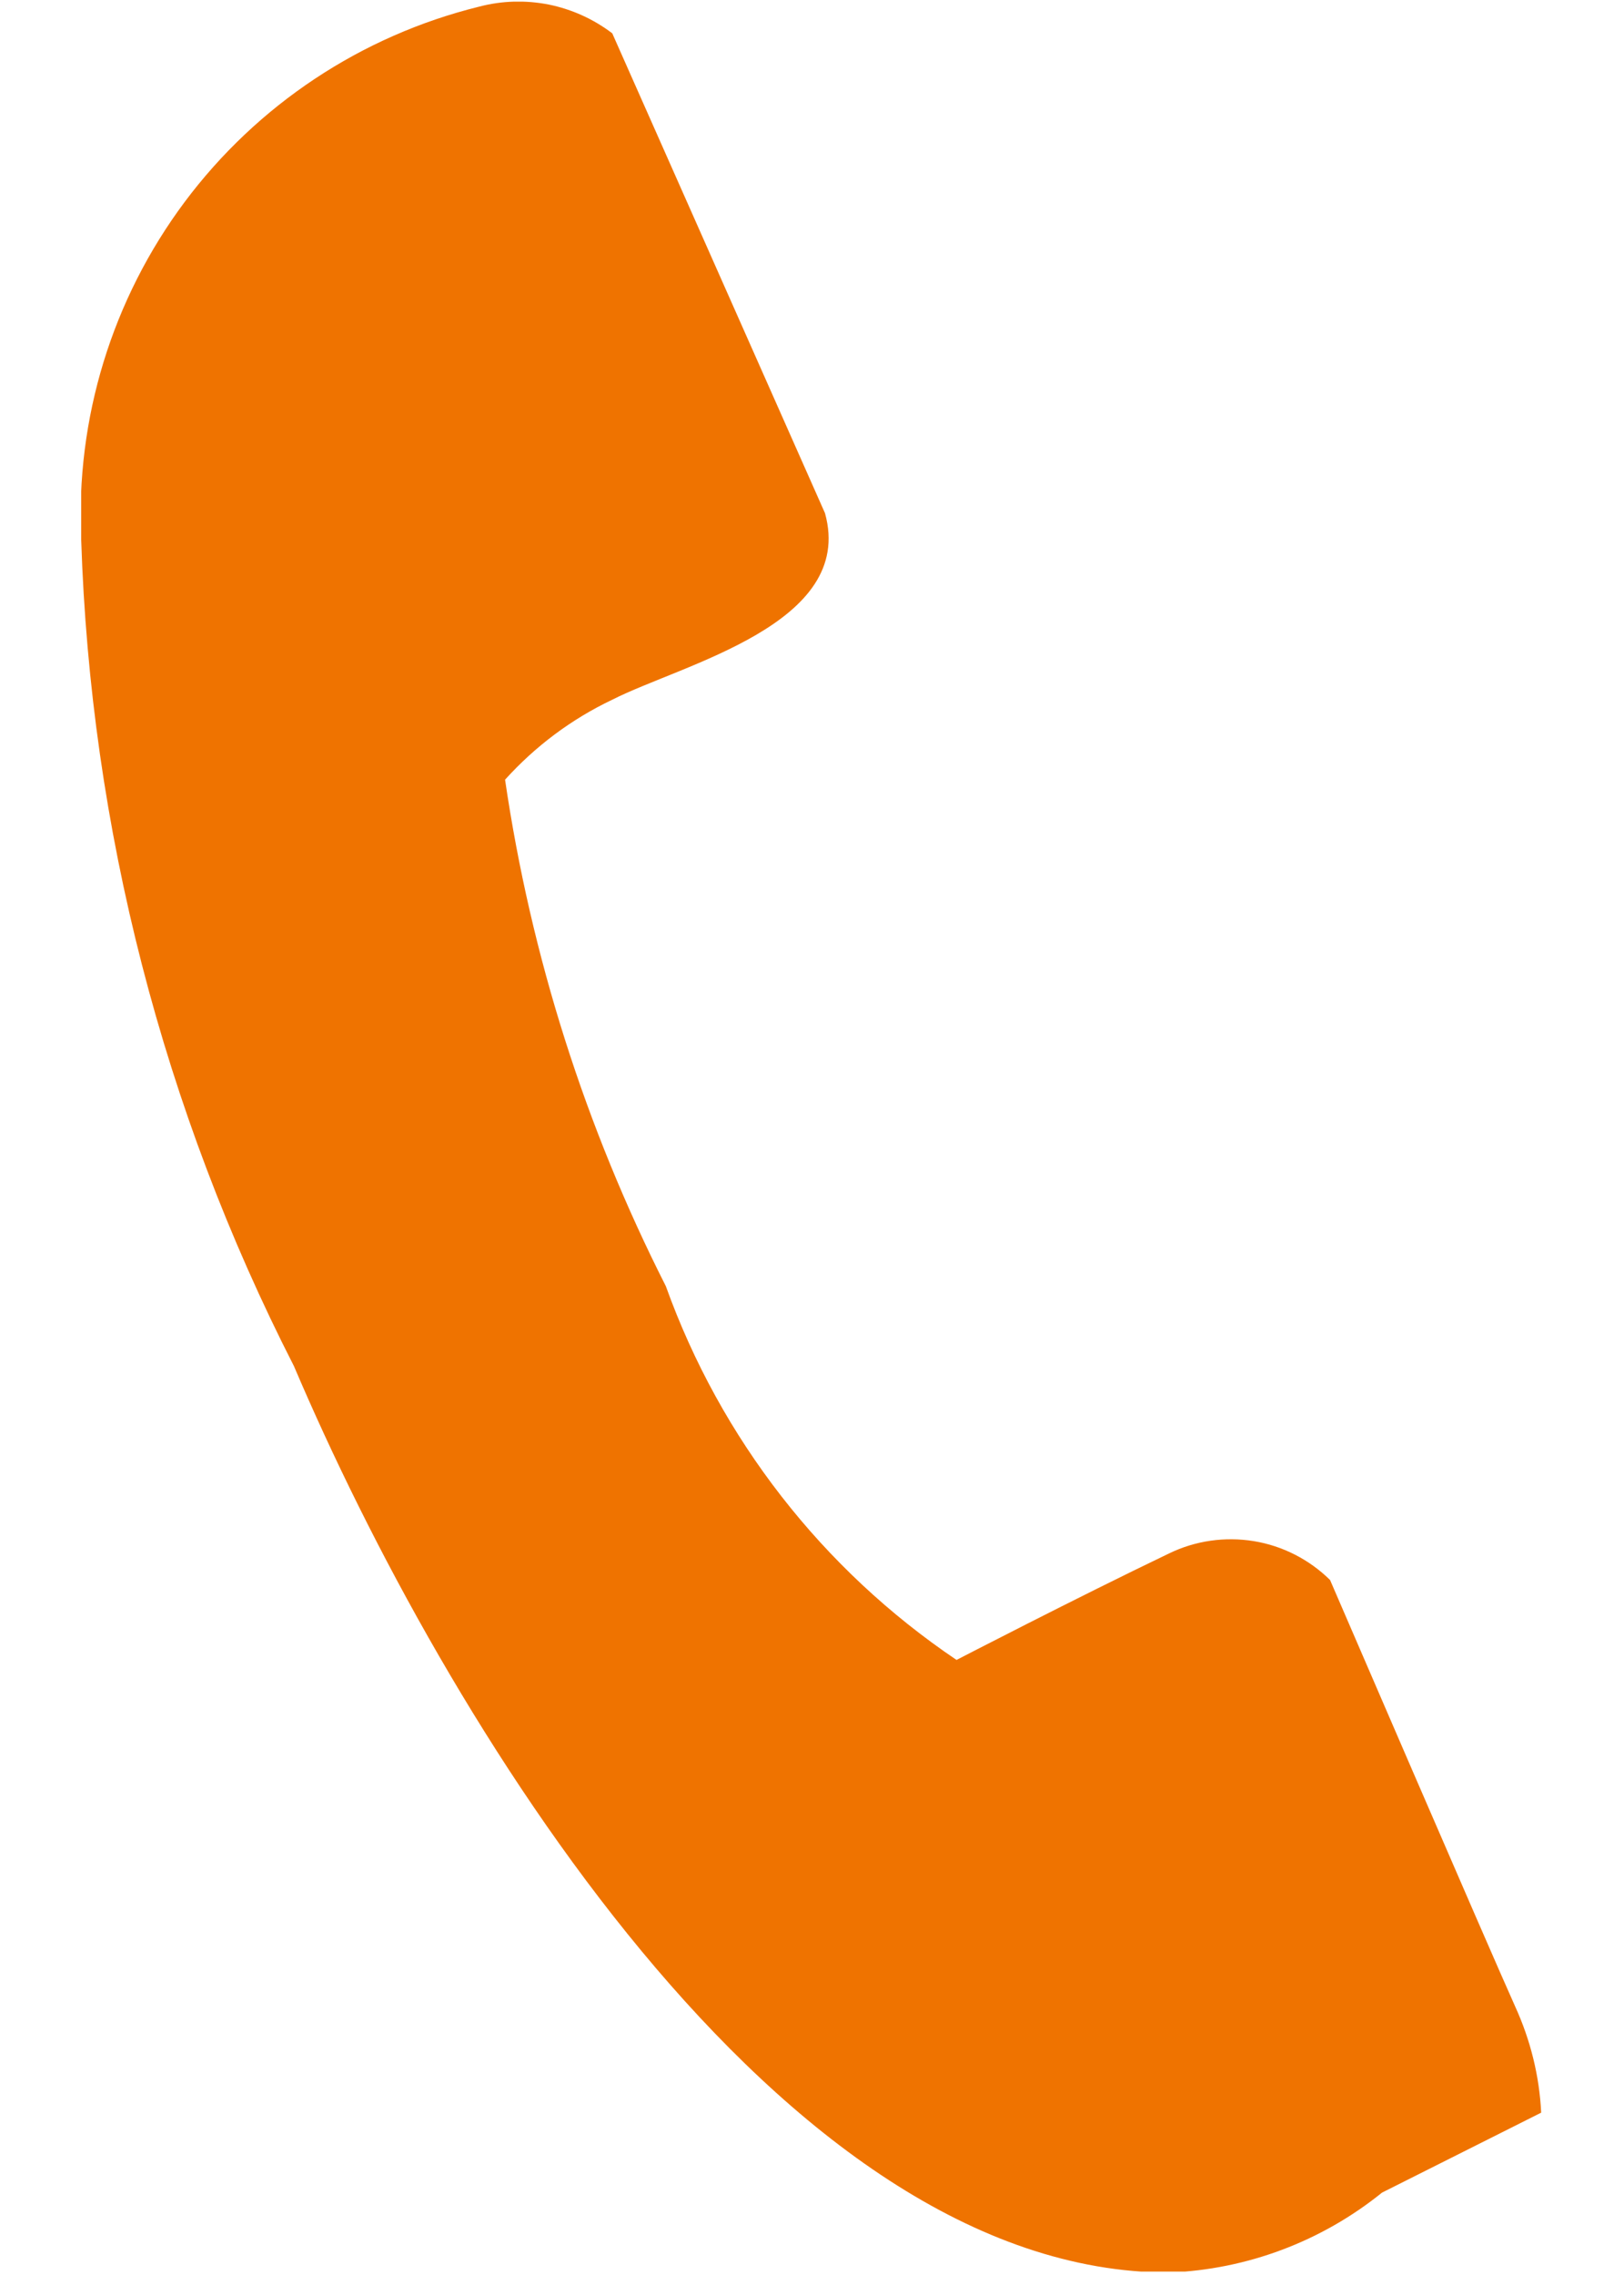 <svg width="10" height="14" viewBox="0 0 10 14" fill="none" xmlns="http://www.w3.org/2000/svg">
<g id="svg_image_1.svg" clip-path="url(#clip0_1_312)">
<path id="tel1.svg" fill-rule="evenodd" clip-rule="evenodd" d="M9.33 12.348C9.17 11.993 8.19 9.723 8.19 9.723C8.062 9.597 7.898 9.513 7.721 9.484C7.543 9.455 7.361 9.481 7.2 9.559C6.63 9.832 5.89 10.215 5.89 10.215C5.064 9.658 4.437 8.853 4.1 7.915C3.604 6.937 3.269 5.884 3.11 4.798C3.295 4.593 3.519 4.425 3.77 4.306C4.2 4.087 5.27 3.841 5.08 3.158L3.77 0.205C3.654 0.117 3.521 0.057 3.379 0.028C3.236 5.41732e-05 3.09 0.004 2.95 0.041C2.224 0.22 1.584 0.645 1.137 1.243C0.69 1.842 0.465 2.576 0.5 3.322C0.557 5.093 1.004 6.83 1.81 8.407C2.73 10.567 4.8 13.985 7.2 13.985C7.678 13.966 8.137 13.794 8.51 13.493L9.49 13.001C9.479 12.775 9.424 12.554 9.33 12.348Z" fill="#EF7300"/>
</g>
<defs>
<clipPath id="clip0_1_312">
<rect width="9" height="13.969" fill="white" transform="translate(0.5 0.01)"/>
</clipPath>
</defs>
</svg>
